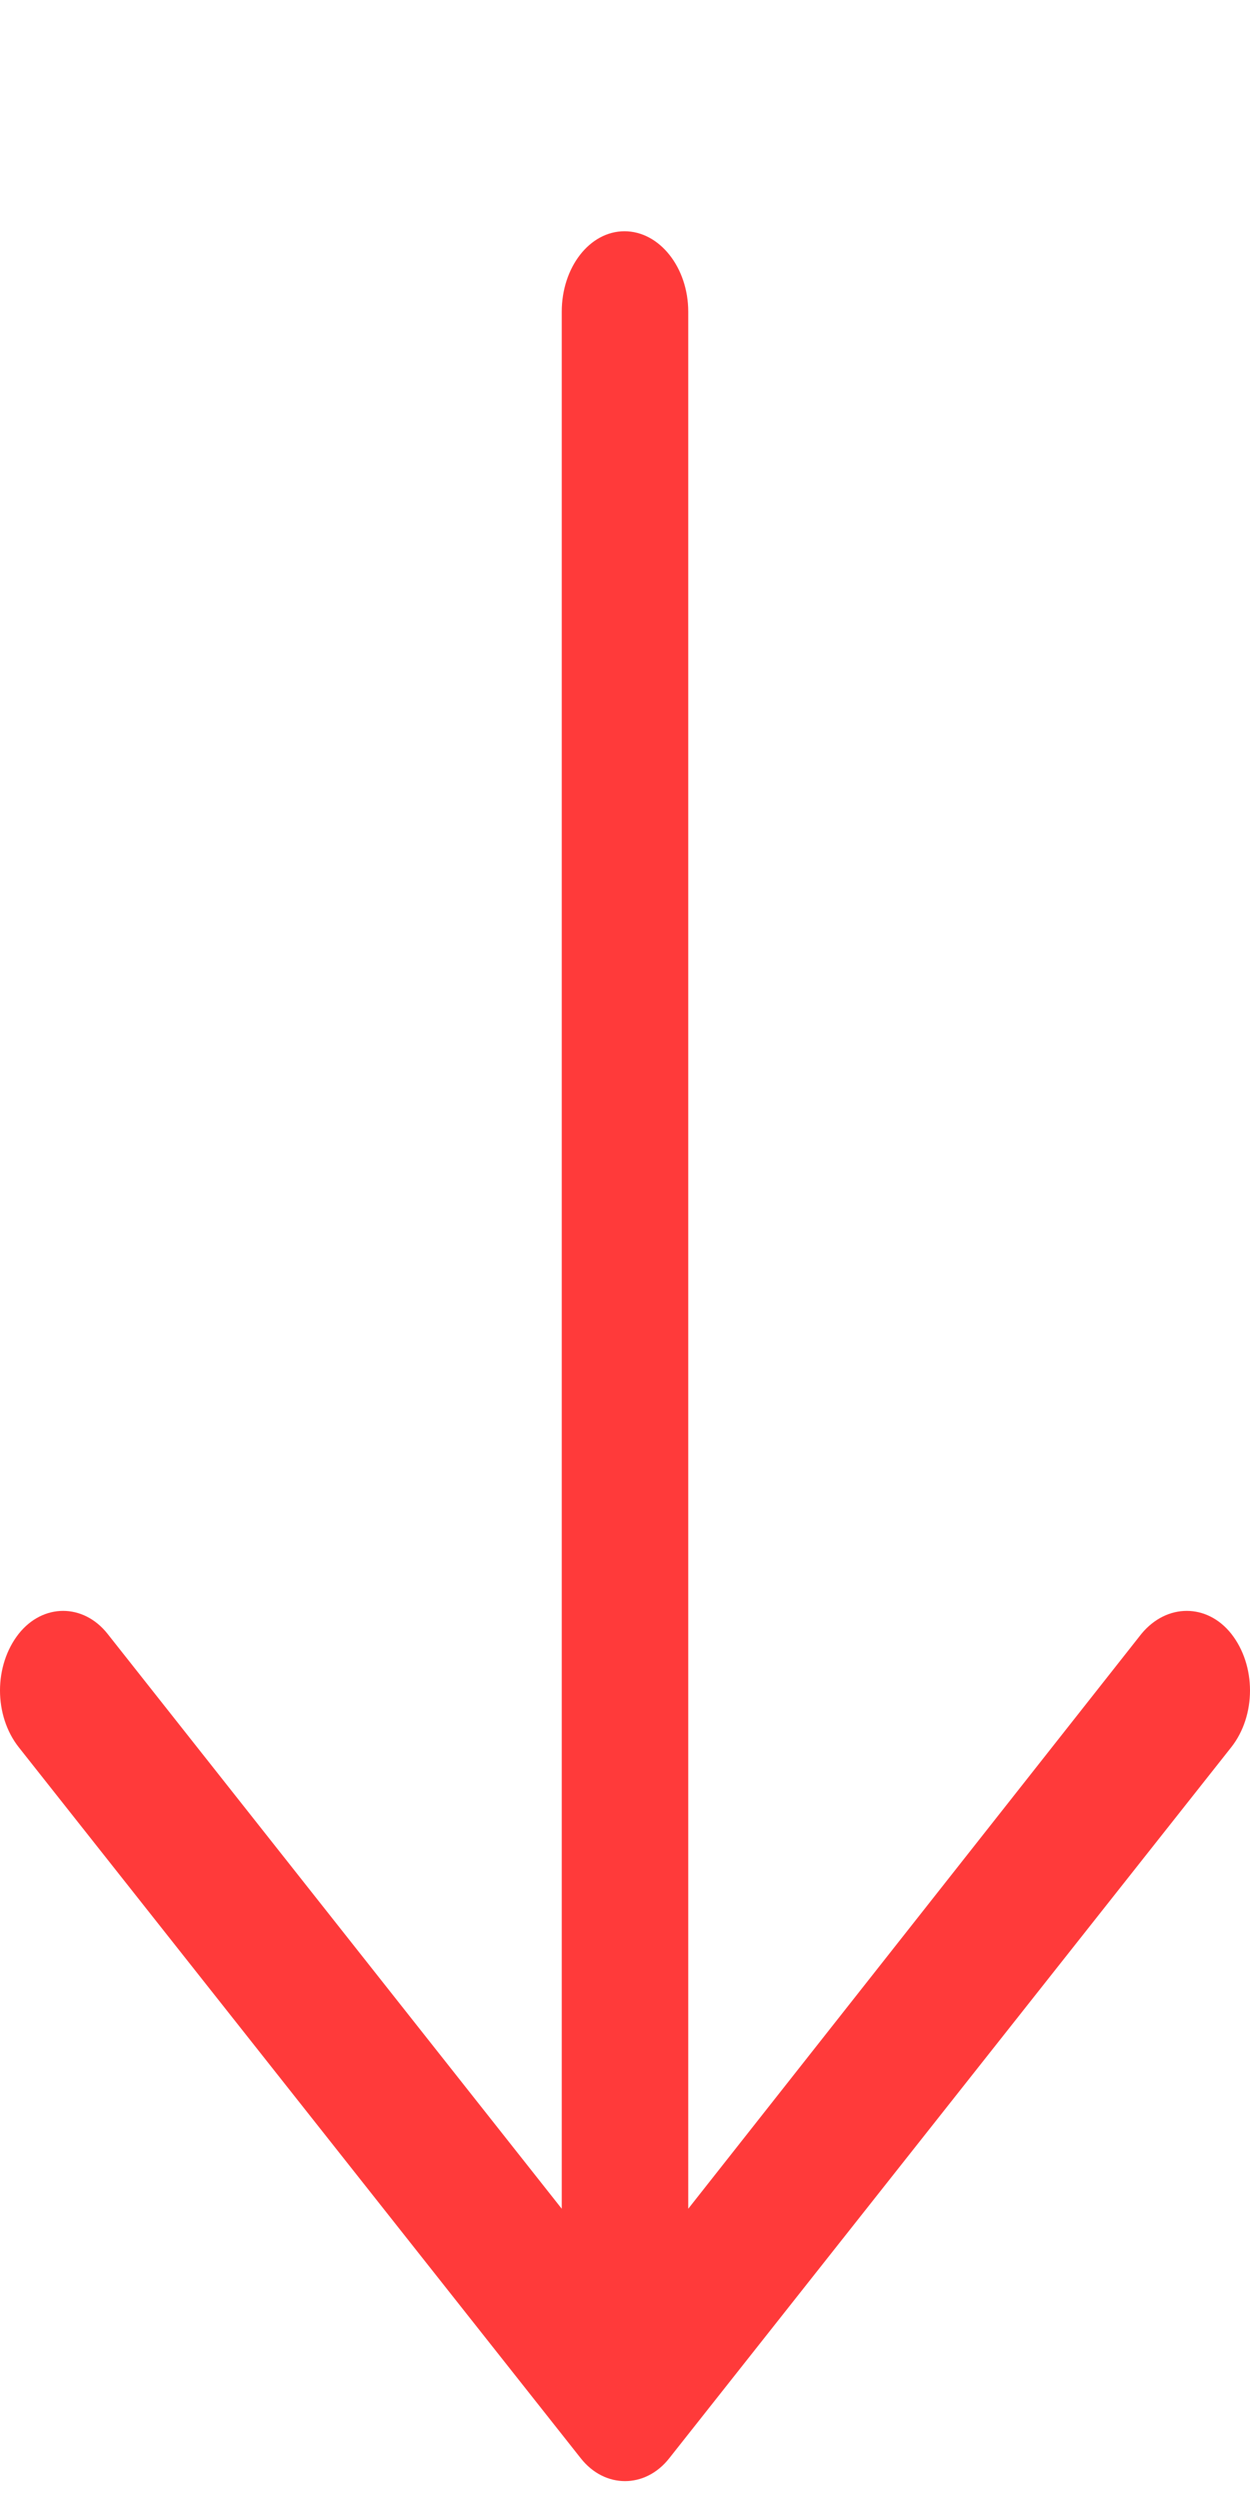<svg width="5" height="10" viewBox="0 0 5 10" fill="none" xmlns="http://www.w3.org/2000/svg">
<path d="M0.075 6.989C-0.025 6.862 -0.025 6.662 0.075 6.535C0.172 6.413 0.333 6.413 0.43 6.535L2.247 8.835L2.247 1.247C2.247 1.07 2.358 0.925 2.498 0.925C2.638 0.925 2.753 1.07 2.753 1.247L2.753 8.835L4.566 6.535C4.667 6.413 4.828 6.413 4.925 6.535C5.025 6.662 5.025 6.862 4.925 6.989L2.677 9.833C2.581 9.955 2.419 9.955 2.323 9.833L0.075 6.989Z" fill="#FF3A3A"/>
</svg>
